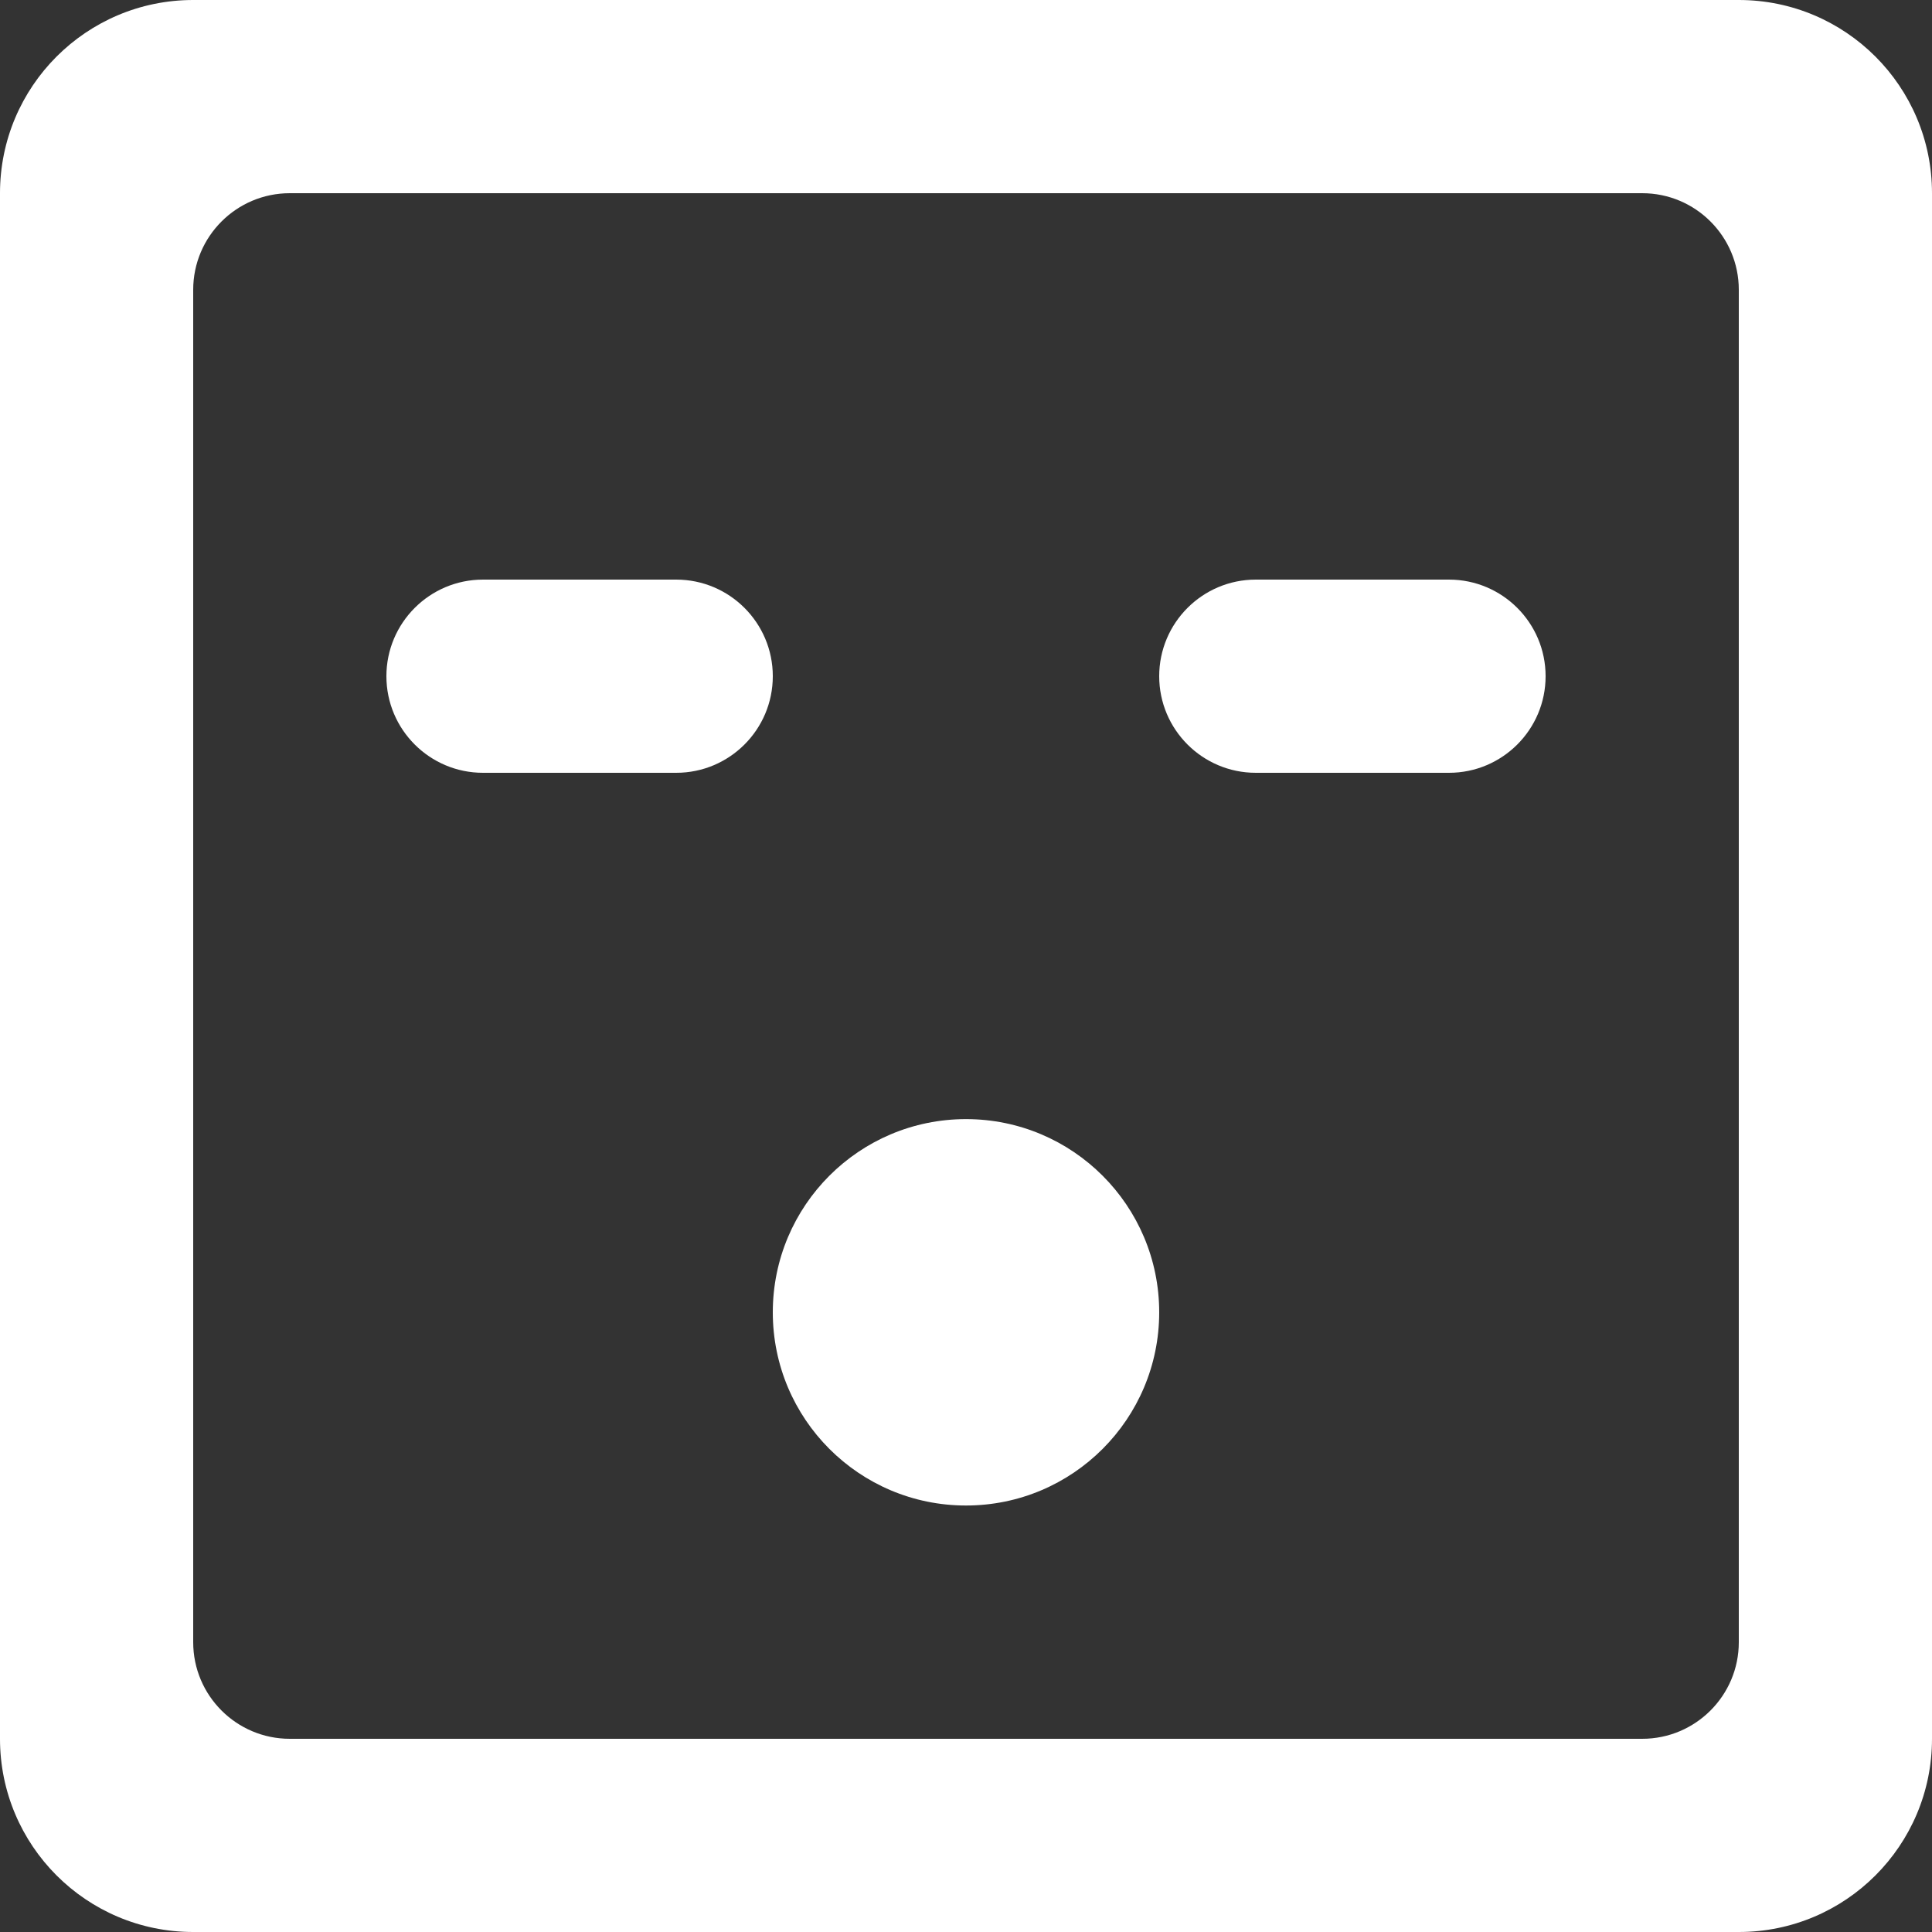 <?xml version="1.0" encoding="UTF-8" standalone="no"?>
<svg width="20px" height="20px" viewBox="0 0 20 20" version="1.1" xmlns="http://www.w3.org/2000/svg" xmlns:xlink="http://www.w3.org/1999/xlink">
    <rect x="0" y="0" width="20" height="20" fill="#333333" stroke="none"/>
    <!-- Generator: Sketch 3.8.1 (29687) - http://www.bohemiancoding.com/sketch -->
    <title>emoji_surprised_square_round [#422]</title>
    <desc>Created with Sketch.</desc>
    <defs></defs>
    <g id="Page-1" stroke="none" stroke-width="1" fill="none" fill-rule="evenodd">
        <g id="Dribbble-Dark-Preview" transform="translate(-300, -6279)" fill="#FFFFFF">
            <g id="icons" transform="translate(56, 160)">
                <path d="M256,6132.585 C256,6133.689 255.105,6134.585 254,6134.585 C252.895,6134.585 252,6133.689 252,6132.585 C252,6131.481 252.895,6130.585 254,6130.585 C255.105,6130.585 256,6131.481 256,6132.585 L256,6132.585 Z M260,6126 C260,6126.552 259.552,6127 259,6127 L257,6127 C256.448,6127 256,6126.552 256,6126 C256,6125.448 256.448,6125 257,6125 L259,6125 C259.552,6125 260,6125.448 260,6126 L260,6126 Z M252,6126 C252,6126.552 251.552,6127 251,6127 L249,6127 C248.448,6127 248,6126.552 248,6126 C248,6125.448 248.448,6125 249,6125 L251,6125 C251.552,6125 252,6125.448 252,6126 L252,6126 Z M262,6136 C262,6136.552 261.552,6137 261,6137 L247,6137 C246.448,6137 246,6136.552 246,6136 L246,6122 C246,6121.448 246.448,6121 247,6121 L261,6121 C261.552,6121 262,6121.448 262,6122 L262,6136 Z M264,6121 C264,6119.895 263.105,6119 262,6119 L246,6119 C244.895,6119 244,6119.895 244,6121 L244,6137 C244,6138.105 244.895,6139 246,6139 L262,6139 C263.105,6139 264,6138.105 264,6137 L264,6121 Z" id="emoji_surprised_square_round-[#422]"></path>
            </g>
        </g>
    </g>
</svg>